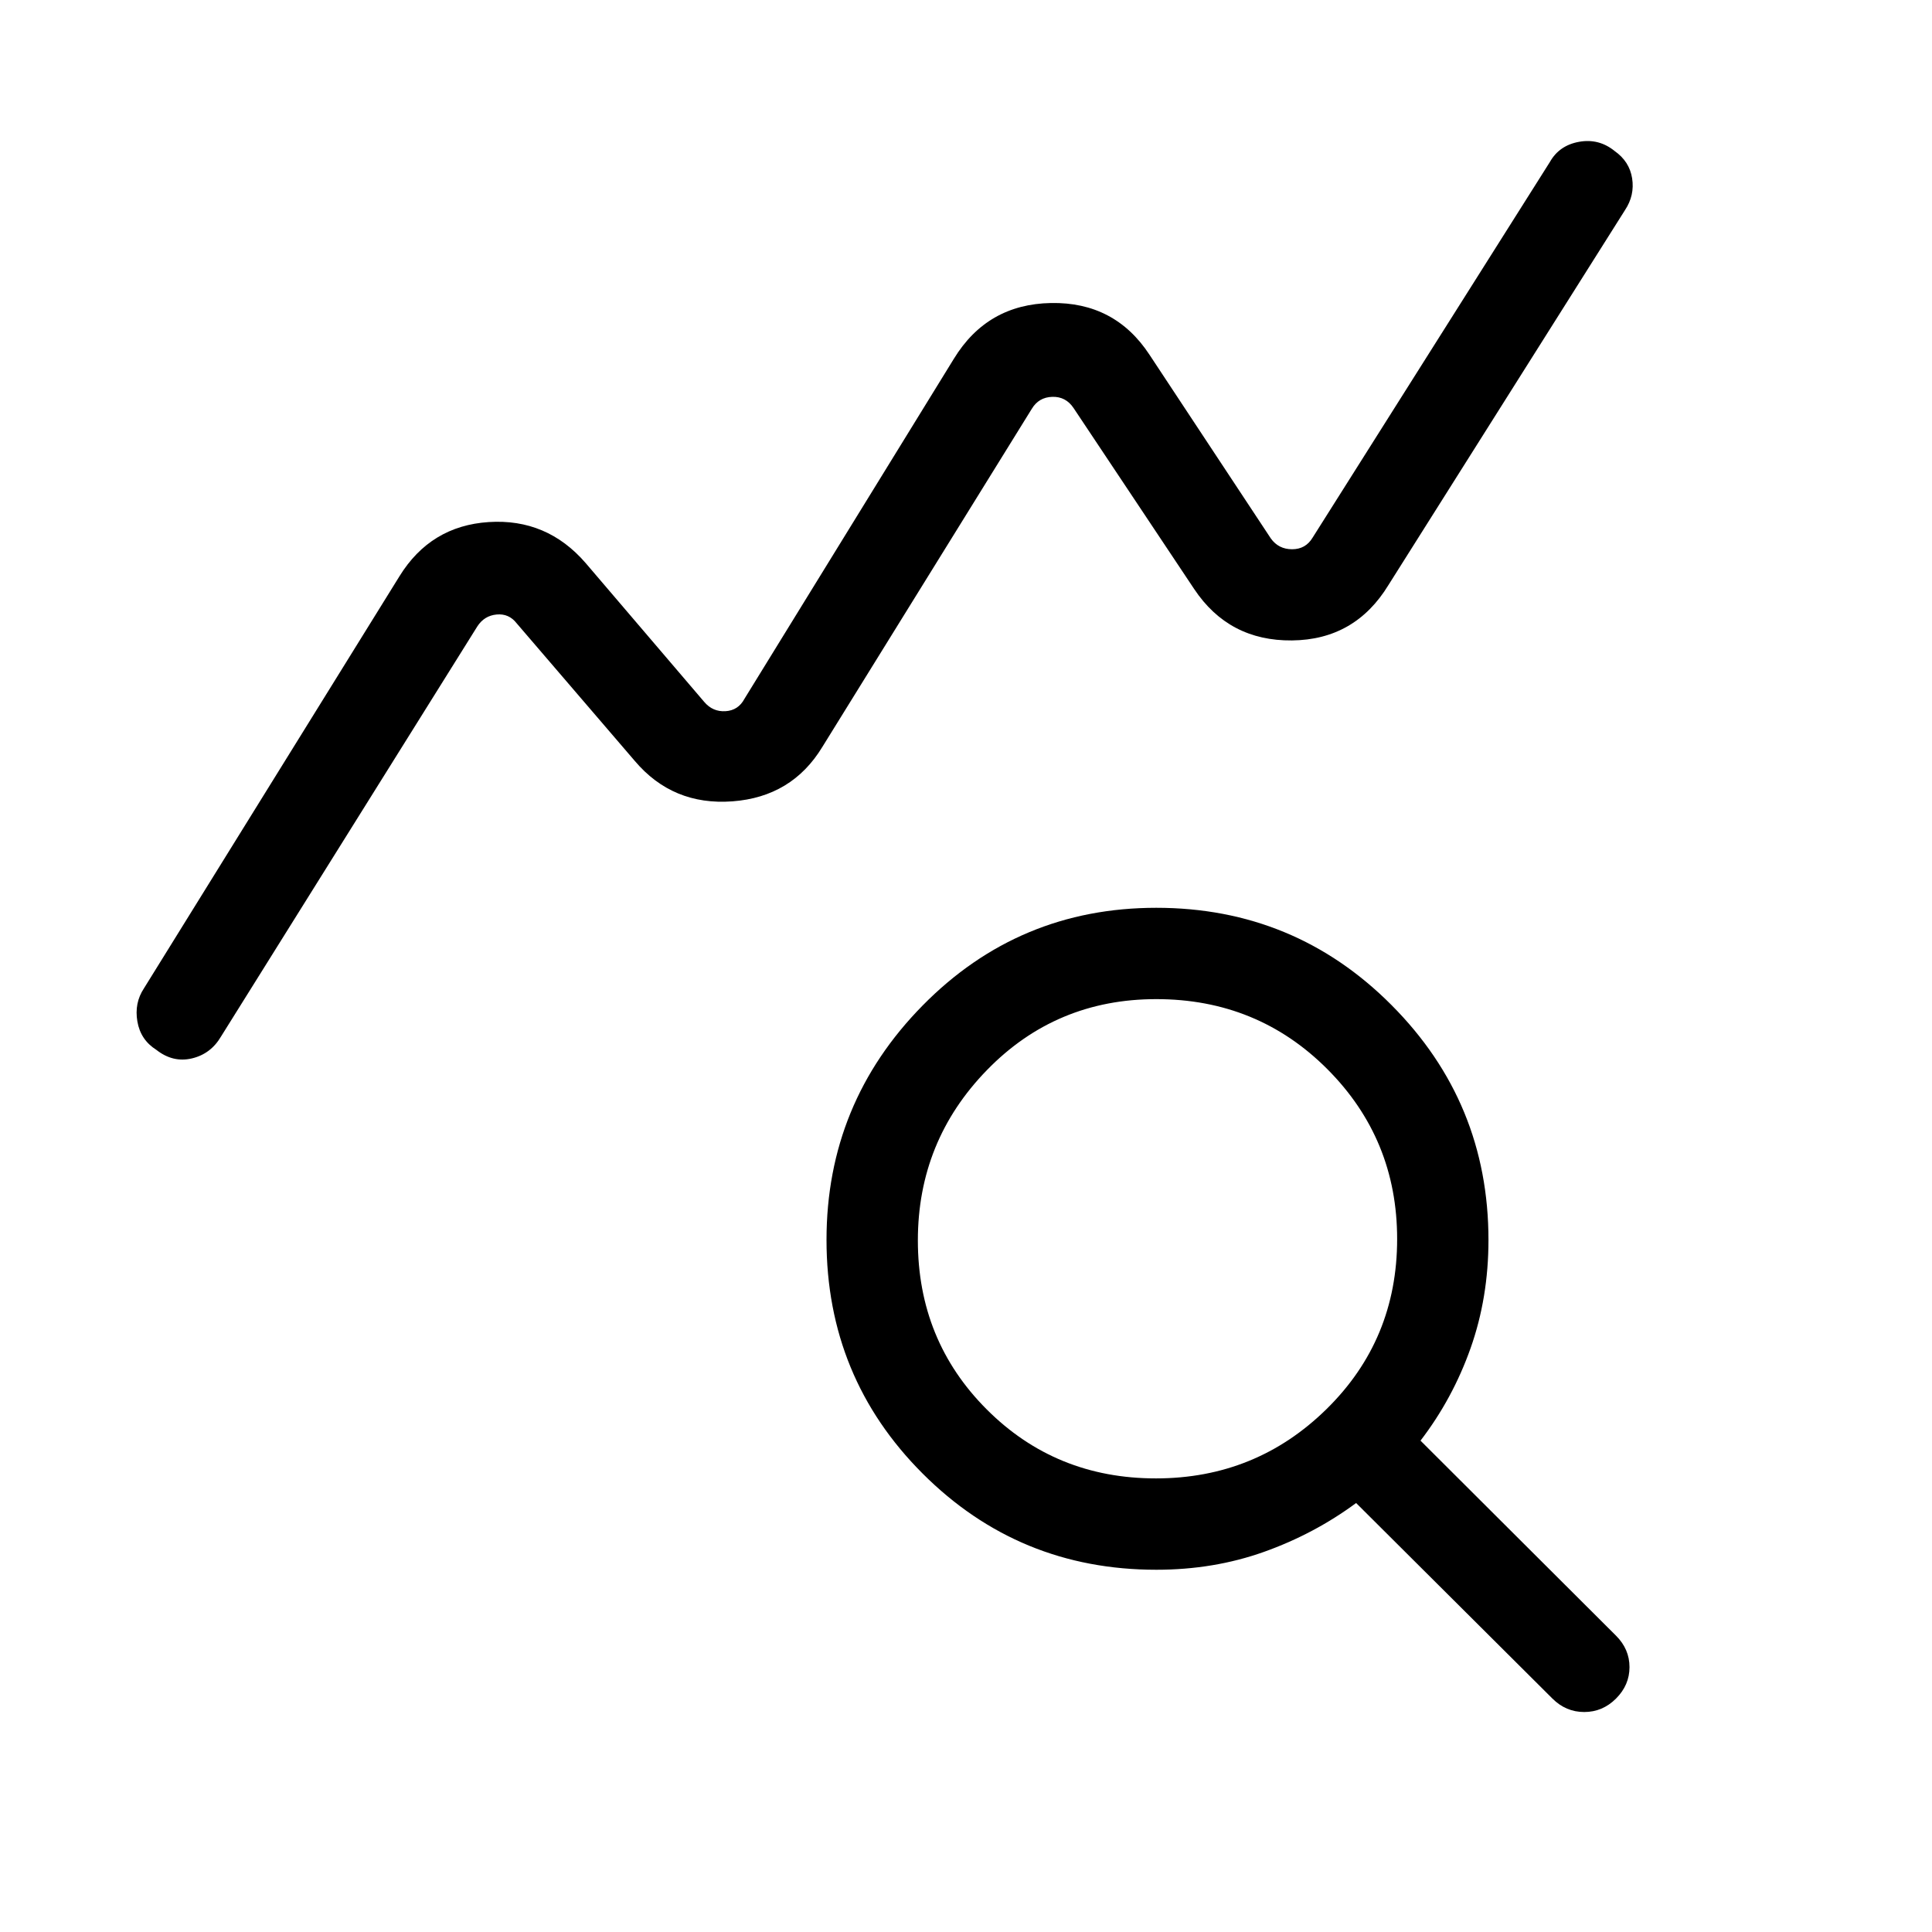 <svg xmlns="http://www.w3.org/2000/svg" height="48" viewBox="0 -960 960 960" width="48"><path d="M77.68-438.34q-7.85-4.95-9.42-14.11-1.57-9.17 3.28-16.47l126.92-204.69q15.47-25.1 44.39-26.98 28.92-1.87 48.15 20.36l58.92 69q4.23 5 10.58 4.62 6.35-.39 9.42-6.16l104.08-169q16.59-27.1 48.25-27.66 31.67-.57 48.9 25.66l60.31 91.31q3.85 5.38 10.58 5.38t10.19-5.77l117.92-186.69q4.63-8.21 14.47-9.99 9.84-1.78 17.65 4.55 7.42 5.21 8.73 13.63 1.31 8.43-3.54 15.74l-117.54 186.3q-16.61 27.23-47.96 27.54-31.35.31-48.58-25.54l-59.92-89.92q-3.84-5.77-10.58-5.58-6.73.2-10.19 5.96l-104.07 168q-15.09 24.84-44.7 27.04-29.61 2.19-48.46-20.04l-58.69-68.38q-3.85-5-10-4.42-6.15.57-9.62 5.96L109.85-445q-5.08 8.69-14.5 10.92-9.43 2.23-17.67-4.26Zm496.65 212.95q49.75 0 84.82-34.45 35.08-34.45 35.08-84.5 0-49.66-34.7-84.43-34.7-34.77-84.99-34.77-49.84 0-84.15 35.27t-34.31 84.63q0 49.75 34.25 84t84 34.25Zm.21 45.39q-68.3 0-116.08-47.79-47.77-47.79-47.77-116.12 0-67.94 47.77-116.47 47.78-48.54 116.08-48.54 68.75 0 116.91 48.35 48.16 48.36 48.16 116.72 0 28.62-8.88 53.73-8.89 25.12-24.89 45.97L803-147.23q6.69 6.69 6.69 15.61 0 8.93-6.69 15.62-6.69 6.69-15.81 6.69-9.11 0-15.81-6.69l-97.53-97.16q-20.85 15.39-45.77 24.27-24.93 8.89-53.54 8.89Z"/></svg>